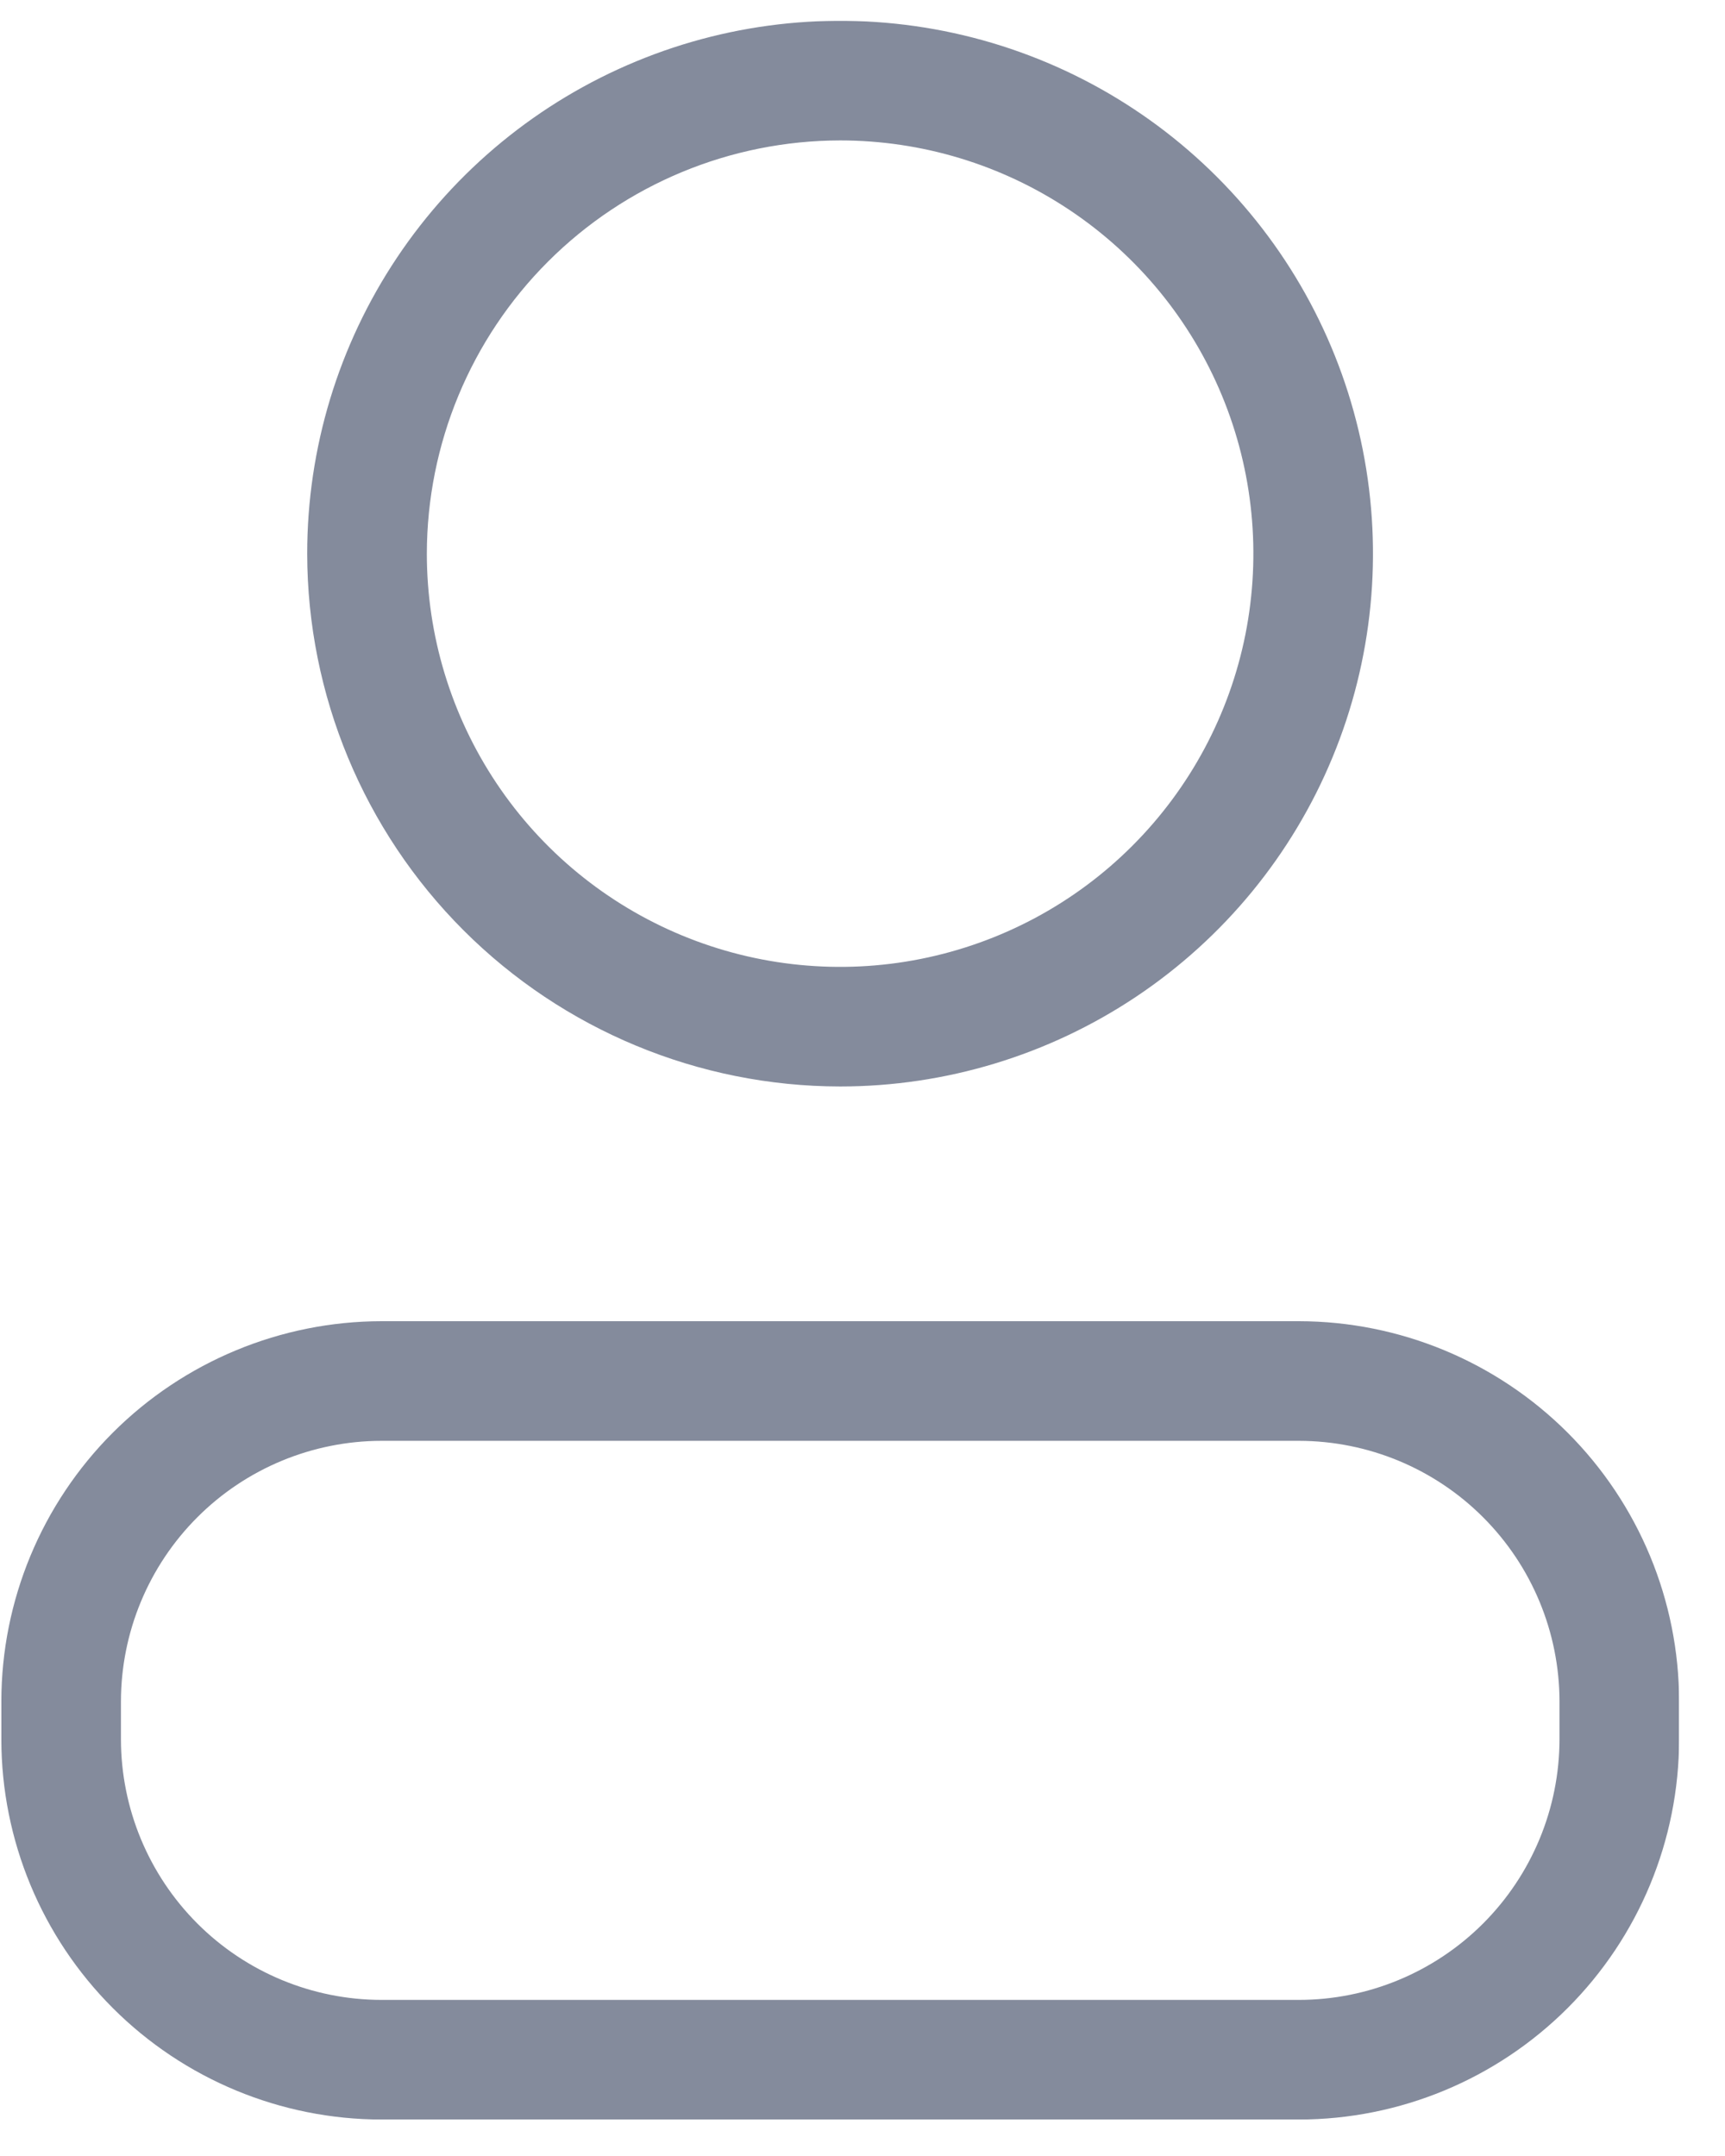 <svg width="36" height="45" viewBox="0 0 36 45" fill="none" xmlns="http://www.w3.org/2000/svg">
<g id="f-user 1" clip-path="url(#clip0_305_1143)">
<g id="Group 342" opacity="0.847">
<path id="Path 25" opacity="0.847" d="M17.533 22.677C19.732 22.677 21.882 22.025 23.711 20.803C25.54 19.581 26.966 17.844 27.807 15.812C28.649 13.78 28.869 11.543 28.44 9.386C28.011 7.229 26.952 5.247 25.397 3.692C23.841 2.136 21.86 1.077 19.702 0.648C17.545 0.219 15.309 0.439 13.277 1.281C11.244 2.123 9.507 3.548 8.285 5.377C7.063 7.206 6.411 9.356 6.411 11.556C6.415 14.504 7.588 17.331 9.672 19.416C11.757 21.501 14.584 22.674 17.533 22.677ZM17.533 2.931C19.238 2.931 20.906 3.437 22.324 4.385C23.742 5.332 24.848 6.679 25.501 8.255C26.154 9.831 26.324 11.565 25.992 13.238C25.659 14.911 24.837 16.448 23.631 17.654C22.425 18.861 20.888 19.682 19.215 20.015C17.542 20.348 15.808 20.177 14.232 19.524C12.656 18.871 11.309 17.766 10.361 16.347C9.414 14.929 8.908 13.262 8.908 11.556C8.911 9.269 9.82 7.077 11.437 5.46C13.054 3.844 15.246 2.934 17.533 2.931Z" fill="#545D75"/>
<path id="Path 26" opacity="0.847" d="M27.108 27.576H7.962C5.859 27.579 3.842 28.416 2.354 29.903C0.867 31.391 0.03 33.407 0.028 35.511V36.304C0.03 38.408 0.867 40.425 2.354 41.912C3.842 43.4 5.859 44.237 7.962 44.239H27.108C29.212 44.237 31.228 43.4 32.716 41.912C34.203 40.425 35.04 38.408 35.042 36.304V35.511C35.04 33.407 34.203 31.391 32.716 29.903C31.228 28.416 29.212 27.579 27.108 27.576ZM32.546 36.304C32.544 37.746 31.97 39.128 30.951 40.148C29.932 41.167 28.549 41.741 27.108 41.742H7.962C6.521 41.741 5.138 41.167 4.119 40.148C3.1 39.128 2.526 37.746 2.524 36.304V35.511C2.526 34.069 3.1 32.687 4.119 31.668C5.138 30.648 6.521 30.075 7.962 30.073H27.108C28.549 30.075 29.932 30.648 30.951 31.668C31.97 32.687 32.544 34.069 32.546 35.511V36.304Z" fill="#545D75"/>
</g>
</g>
<defs>
<clipPath id="clip0_305_1143">
<rect width="35.017" height="43.805" fill="white" transform="translate(0.026 0.434)"/>
</clipPath>
</defs>
</svg>
